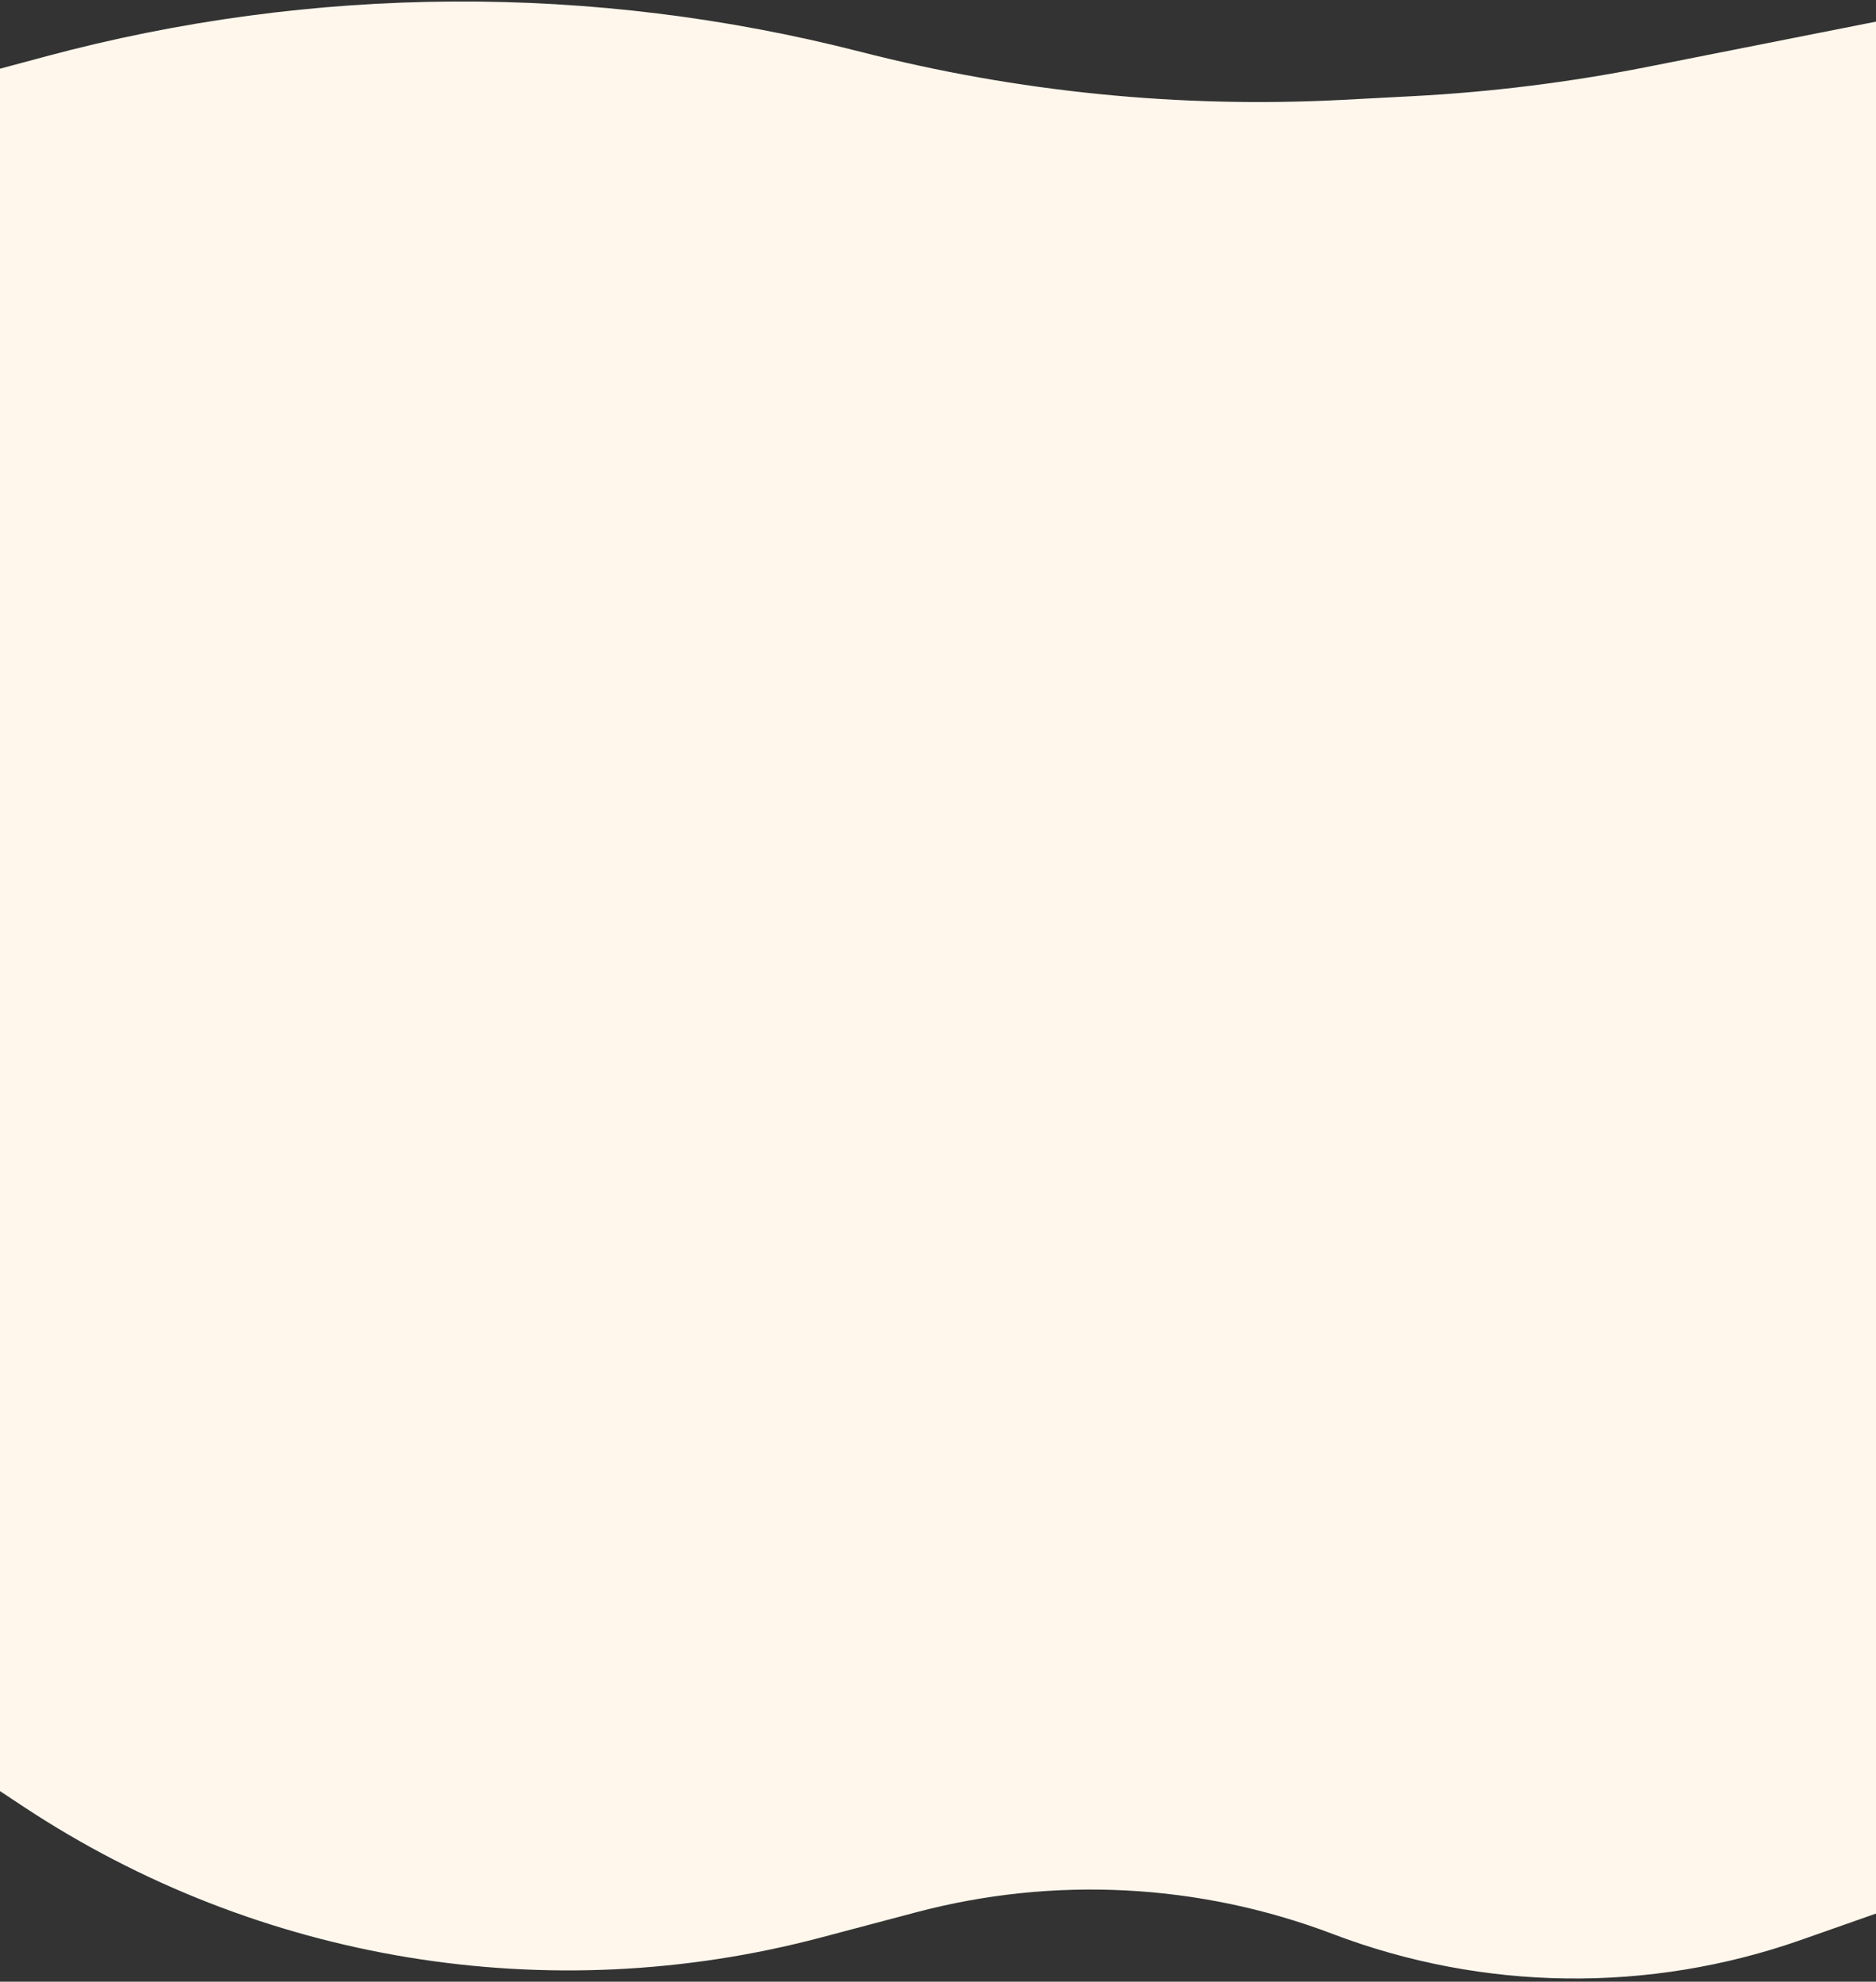<svg width="569" height="601" viewBox="0 0 569 601" fill="none" xmlns="http://www.w3.org/2000/svg">
<rect x="0" y="0" width="569" height="601" fill="#333333" stroke="none"/>
<path d="M0 20.835L14.038 17.069C94.858 -4.61 179.903 -5.081 260.958 15.701V15.701C308.745 27.954 358.117 32.868 407.381 30.276L428.592 29.16C452.37 27.909 476.028 24.961 499.385 20.338L569 6.561V580.337L546.241 588.339C500.19 604.53 449.894 603.894 404.267 586.544V586.544C363.88 571.186 319.695 568.876 277.926 579.938L249.027 587.592C166.384 609.48 78.326 595.017 7.025 547.845L0 543.197V20.835Z" fill="#FFF7EC"/>
</svg>
